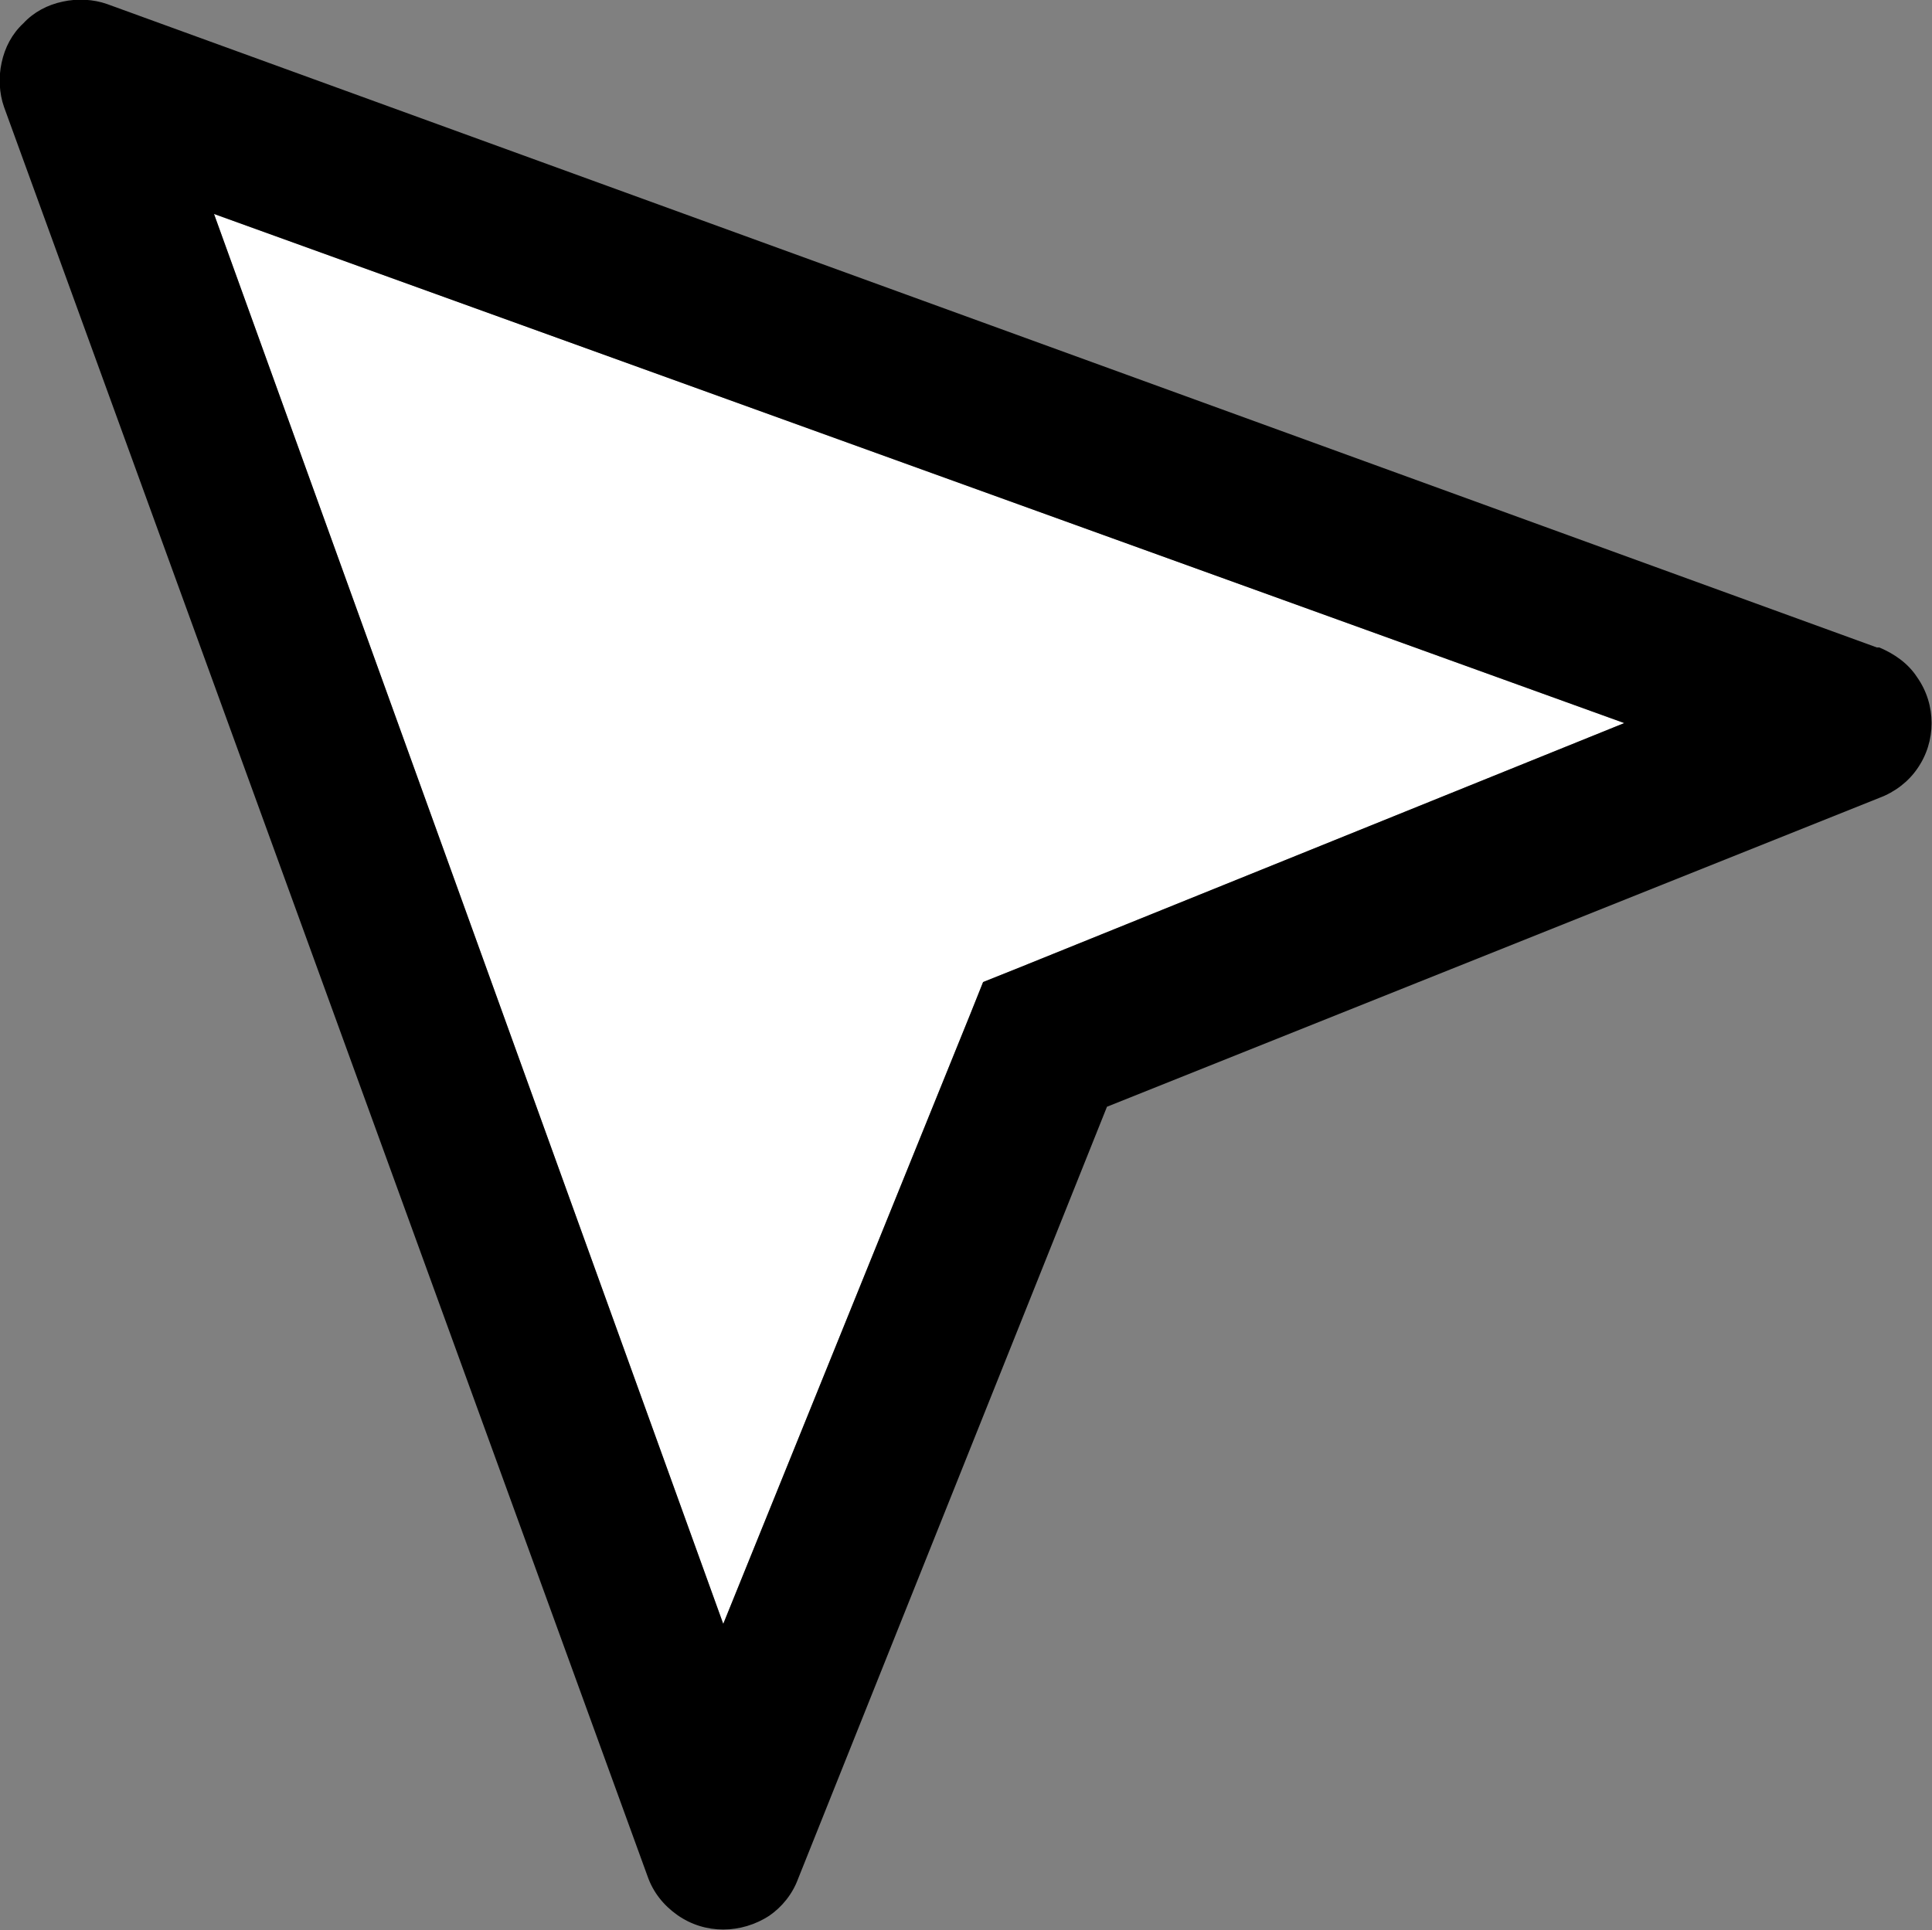 <svg width="24.015" height="24" viewBox="0 0 24.015 24" fill="none" xmlns="http://www.w3.org/2000/svg" xmlns:xlink="http://www.w3.org/1999/xlink">
	<rect x="0" y="0" width="24.015" height="24" fill="#808080" stroke="none"/>
	<desc>
			Created with Pixso.
	</desc>
	<defs/>
	<path id="Vector" d="M12.62 12.05L12.22 12.21L12.06 12.61L8.99 20.19L2.66 2.66L20.19 8.99L12.62 12.05Z" fill="#FFFFFF" fill-opacity="1" fill-rule="nonzero"/>
	<path id="Vector" d="M23.33 8.05L1.33 0.05C1.16 -0.01 0.96 -0.02 0.78 0.02C0.59 0.06 0.42 0.15 0.29 0.29C0.15 0.42 0.06 0.59 0.02 0.78C-0.02 0.96 -0.01 1.16 0.05 1.33L8.05 23.33C8.12 23.53 8.25 23.69 8.42 23.81C8.59 23.93 8.79 23.99 8.99 23.99C9.19 23.99 9.39 23.93 9.56 23.82C9.72 23.71 9.85 23.55 9.92 23.36L13.76 13.76L23.36 9.92C23.55 9.85 23.72 9.72 23.83 9.56C23.95 9.39 24.01 9.19 24.01 8.99C24.01 8.79 23.95 8.59 23.83 8.42C23.72 8.25 23.55 8.13 23.36 8.05L23.33 8.05ZM12.62 12.05L12.22 12.21L12.06 12.61L8.99 20.19L2.66 2.66L20.19 8.99L12.62 12.05Z" fill="#000000" fill-opacity="1" fill-rule="nonzero"/>
</svg>
